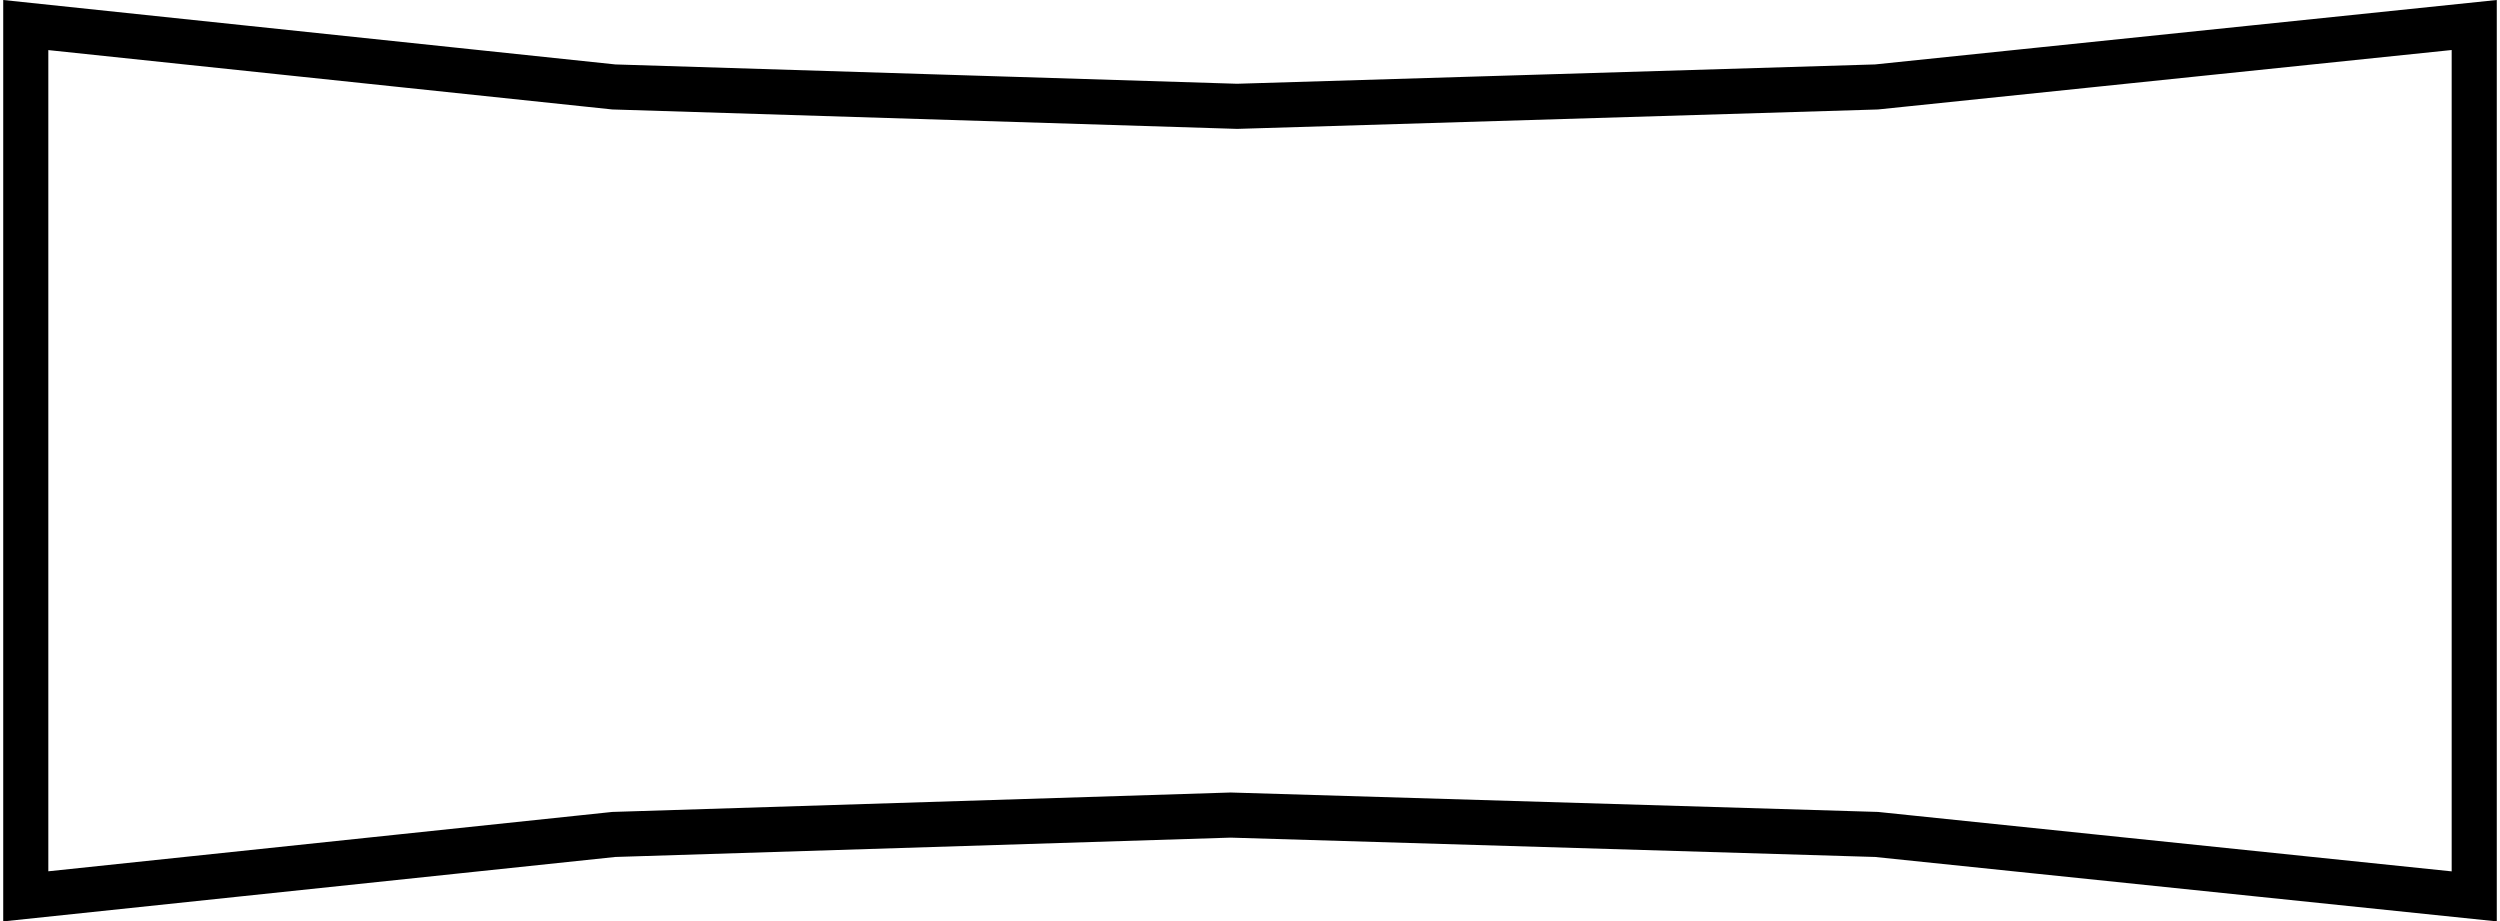 <svg width="388" height="143" viewBox="0 0 388 143" fill="none" xmlns="http://www.w3.org/2000/svg">
<path d="M384 139.118L291.36 129.519L291.233 129.506L291.104 129.502L191.104 126.502L190.997 126.498L190.89 126.502L95.39 129.502L95.262 129.506L95.134 129.52L4 139.112V3.887L95.134 13.48L95.262 13.494L95.392 13.498L191.892 16.498L191.999 16.502L192.106 16.498L291.106 13.498L291.233 13.494L291.36 13.481L384 3.881V139.118Z" stroke="black" stroke-width="7"/>
</svg>
